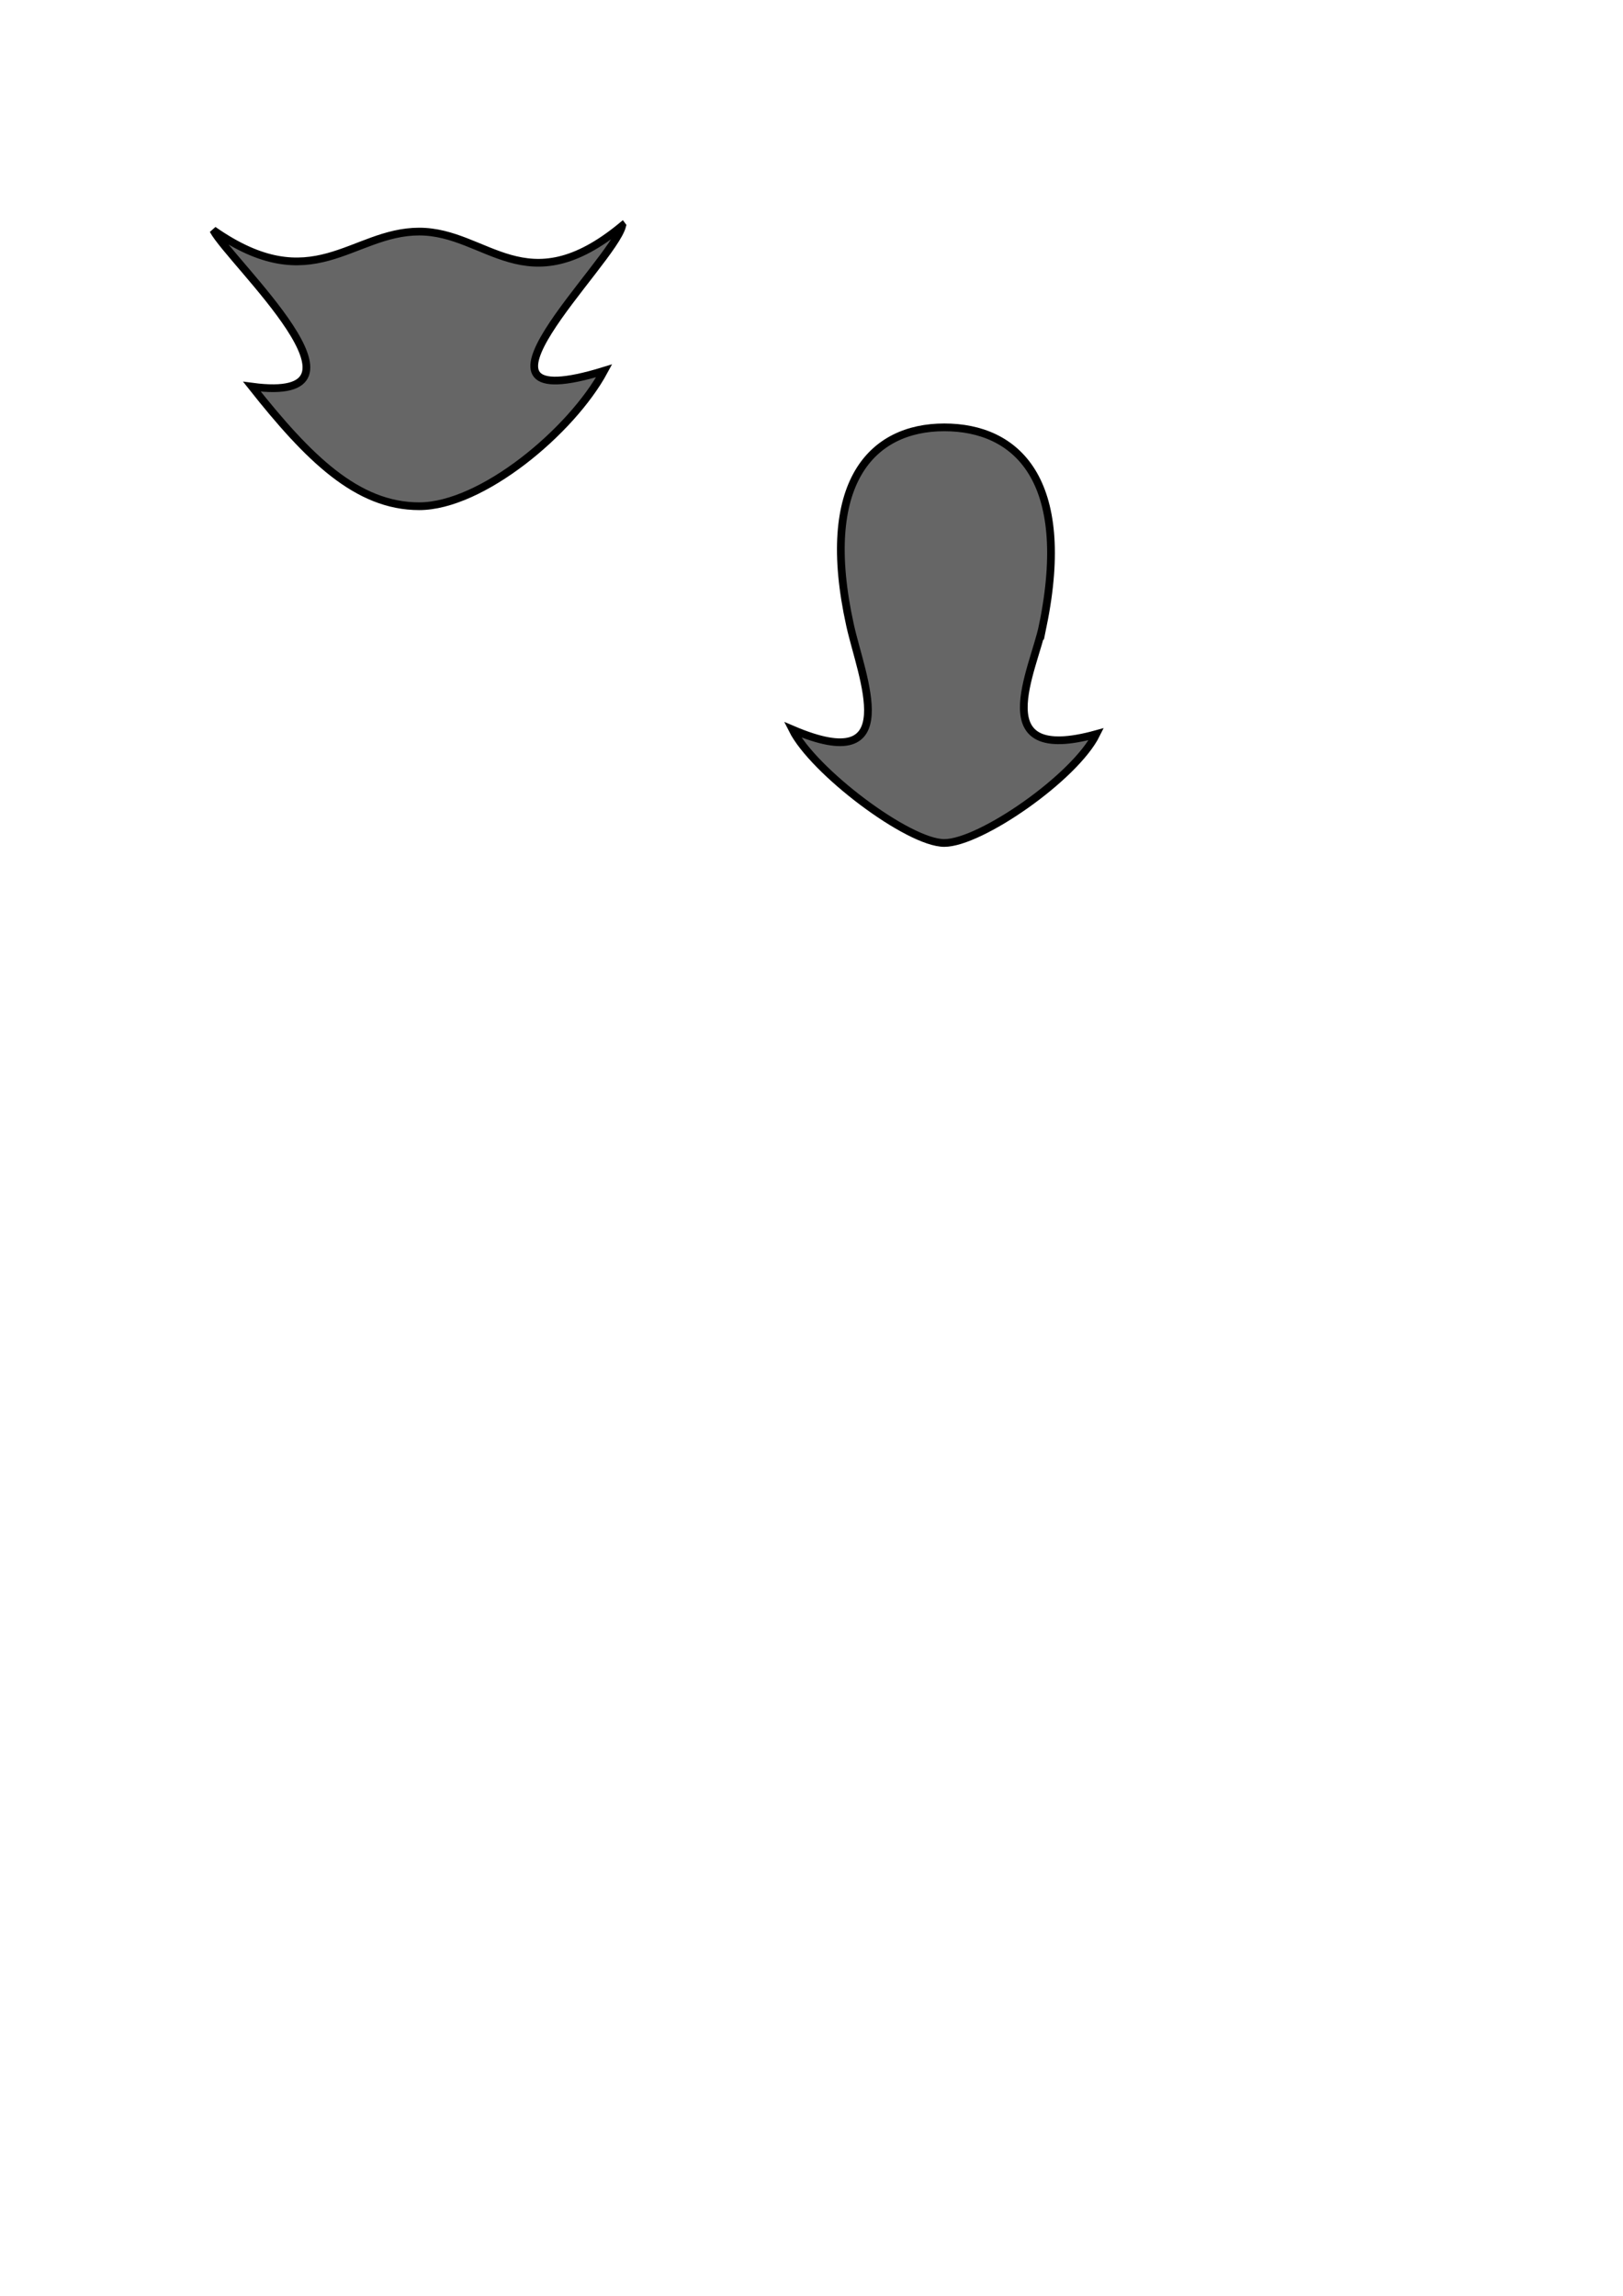 <?xml version="1.0" encoding="UTF-8" standalone="no"?>
<!-- Created with Inkscape (http://www.inkscape.org/) -->

<svg
   xmlns:dc="http://purl.org/dc/elements/1.1/"
   xmlns:cc="http://creativecommons.org/ns#"
   xmlns:rdf="http://www.w3.org/1999/02/22-rdf-syntax-ns#"
   xmlns:svg="http://www.w3.org/2000/svg"
   xmlns="http://www.w3.org/2000/svg"
   xmlns:sodipodi="http://sodipodi.sourceforge.net/DTD/sodipodi-0.dtd"
   xmlns:inkscape="http://www.inkscape.org/namespaces/inkscape"
   width="210mm"
   height="297mm"
   viewBox="0 0 210 297"
   version="1.1"
   id="svg8"
   inkscape:version="0.92.4 (5da689c313, 2019-01-14)"
   sodipodi:docname="squirrelTail.svg">
  <defs
     id="defs2" />
  <sodipodi:namedview
     id="base"
     pagecolor="#ffffff"
     bordercolor="#666666"
     borderopacity="1.0"
     inkscape:pageopacity="0.0"
     inkscape:pageshadow="2"
     inkscape:zoom="1.4"
     inkscape:cx="347.63079"
     inkscape:cy="986.55696"
     inkscape:document-units="mm"
     inkscape:current-layer="layer1"
     showgrid="false"
     inkscape:window-width="1920"
     inkscape:window-height="1001"
     inkscape:window-x="-9"
     inkscape:window-y="-9"
     inkscape:window-maximized="1" />
  <g
     inkscape:label="Layer 1"
     inkscape:groupmode="layer"
     id="layer1">
    <path
       style="opacity:1;fill:#666666;fill-opacity:1;stroke:#000000;stroke-width:1;stroke-miterlimit:4;stroke-dasharray:none;stroke-opacity:1"
       d="m 80.509,29.204 c -1.228,4.856 -23.416,25.267 -2.335,18.761 -4.243,7.857 -15.866,17.524 -23.935,17.524 -8.069,0 -14.353,-6.265 -21.643,-15.469 17.467,2.324 -2.736,-16.055 -5.004,-20.25 12.851,8.997 17.88,0.189 26.647,0.189 8.768,0 13.796,9.564 26.269,-0.756 z"
       id="path1184"
       inkscape:connector-curvature="0"
       sodipodi:nodetypes="ccccczc"
       inkscape:export-xdpi="700"
       inkscape:export-ydpi="700" />
    <path
       style="opacity:1;fill:#666666;fill-opacity:1;stroke:#000000;stroke-width:1;stroke-miterlimit:4;stroke-dasharray:none;stroke-opacity:1"
       d="m 134.938,80.892 c -1.181,5.793 -7.705,18.124 6.917,14.078 -2.766,5.592 -15.003,14.082 -19.673,14.082 -4.671,0 -16.955,-9.293 -19.65,-14.672 14.598,6.244 8.925,-6.844 7.46,-13.487 -4.081,-18.512 2.848,-25.608 12.19,-25.608 9.342,-4e-6 16.601,6.756 12.757,25.608 z"
       id="path1202"
       inkscape:connector-curvature="0"
       sodipodi:nodetypes="scscsss"
       inkscape:export-xdpi="700"
       inkscape:export-ydpi="700" />
  </g>
</svg>
